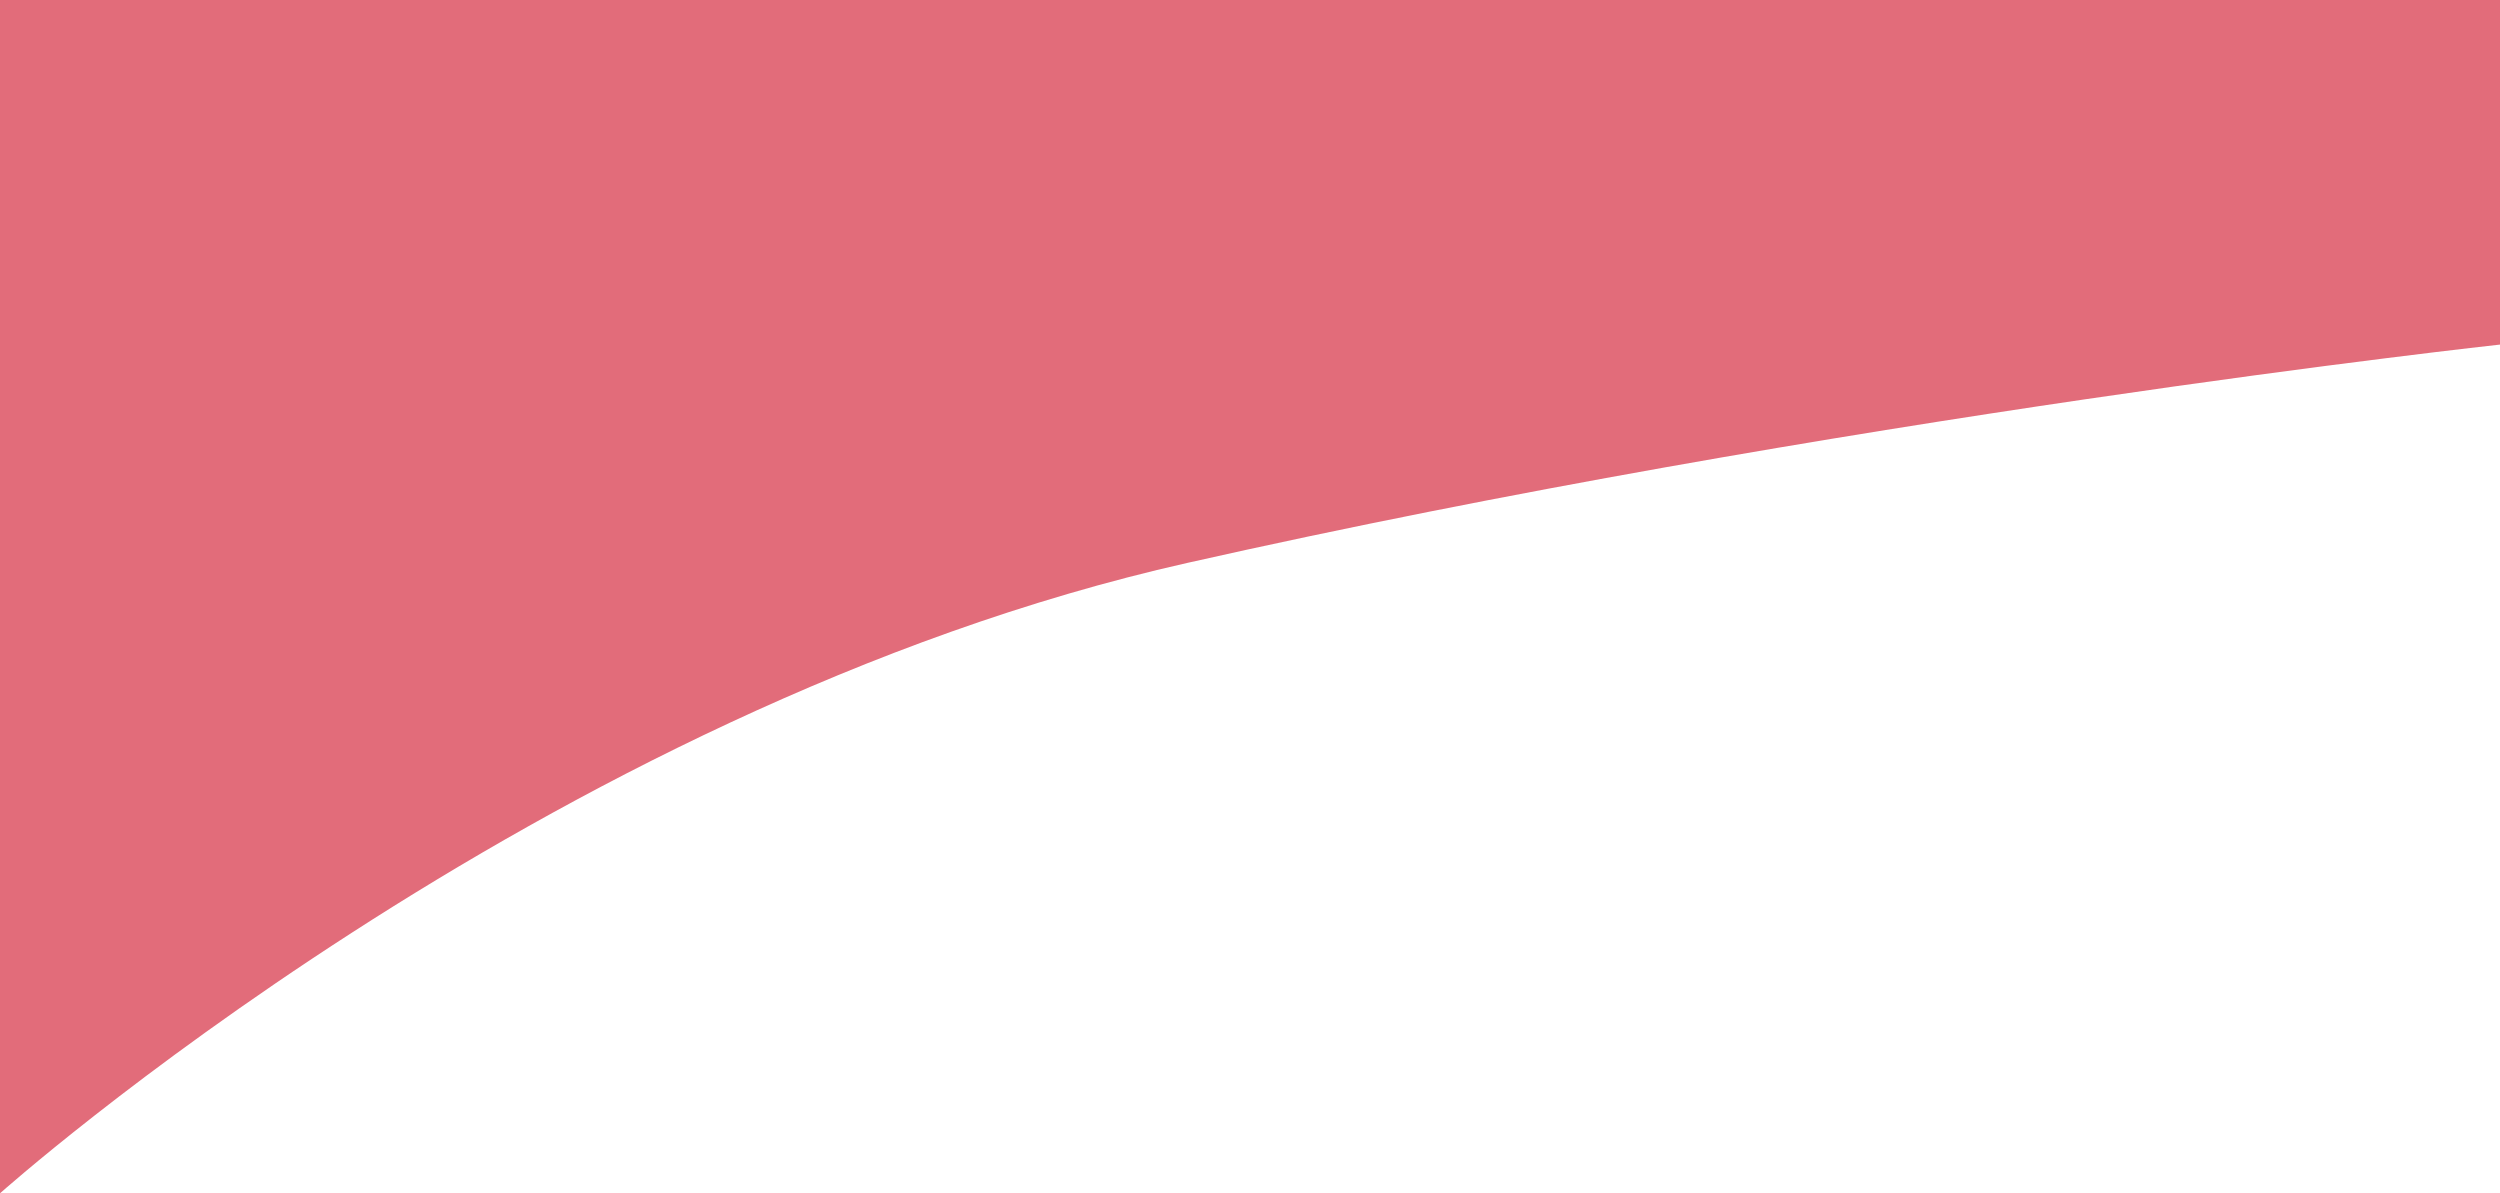 <svg width="375" height="179" viewBox="0 0 375 179" fill="none" xmlns="http://www.w3.org/2000/svg">
<path d="M0 -1H375V51.687C375 51.687 274.69 62.657 178.07 84.442C81.45 106.227 0 179 0 179V-1Z" fill="#E26C7A"/>
</svg>
